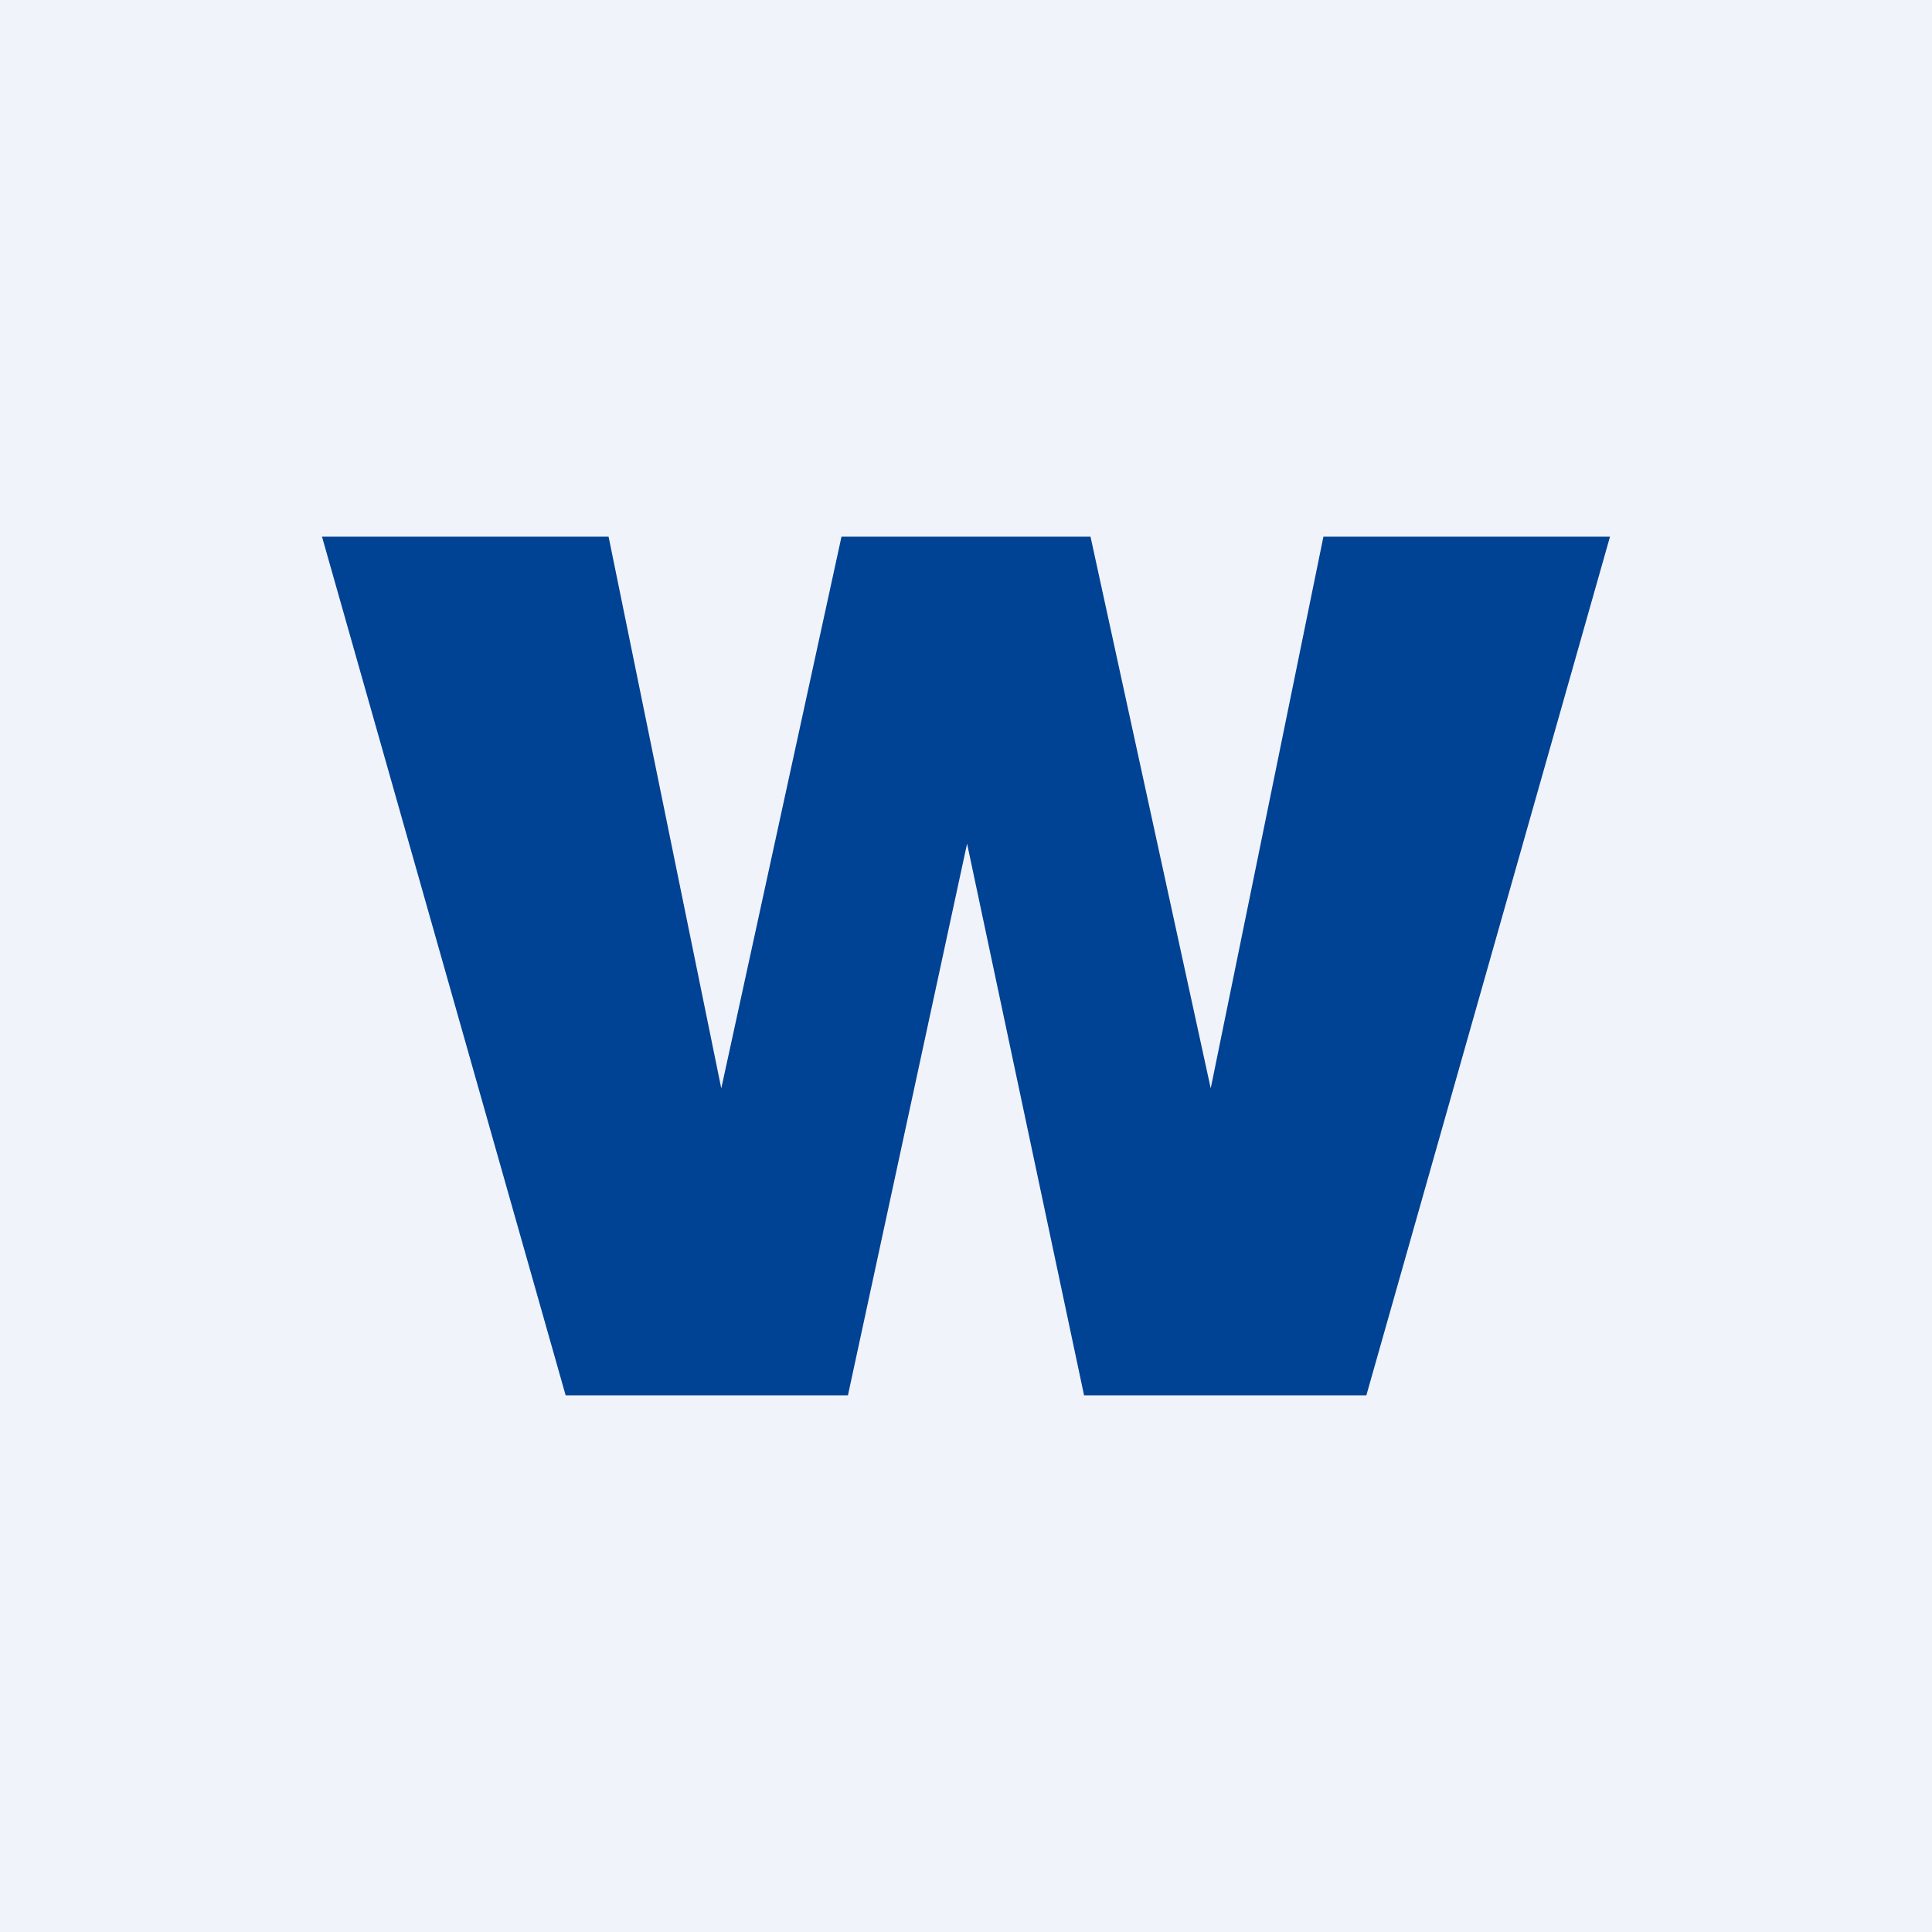 <!-- by TradingView --><svg width="18" height="18" viewBox="0 0 18 18" xmlns="http://www.w3.org/2000/svg"><path fill="#F0F3FA" d="M0 0h18v18H0z"/><path d="M12.33 5H15l-2.27 8H10.1L9.01 7.86 7.9 13H5.27L3 5h2.67l1.05 5.14L7.84 5h2.32l1.12 5.14L12.33 5Z" fill="#004293"/></svg>